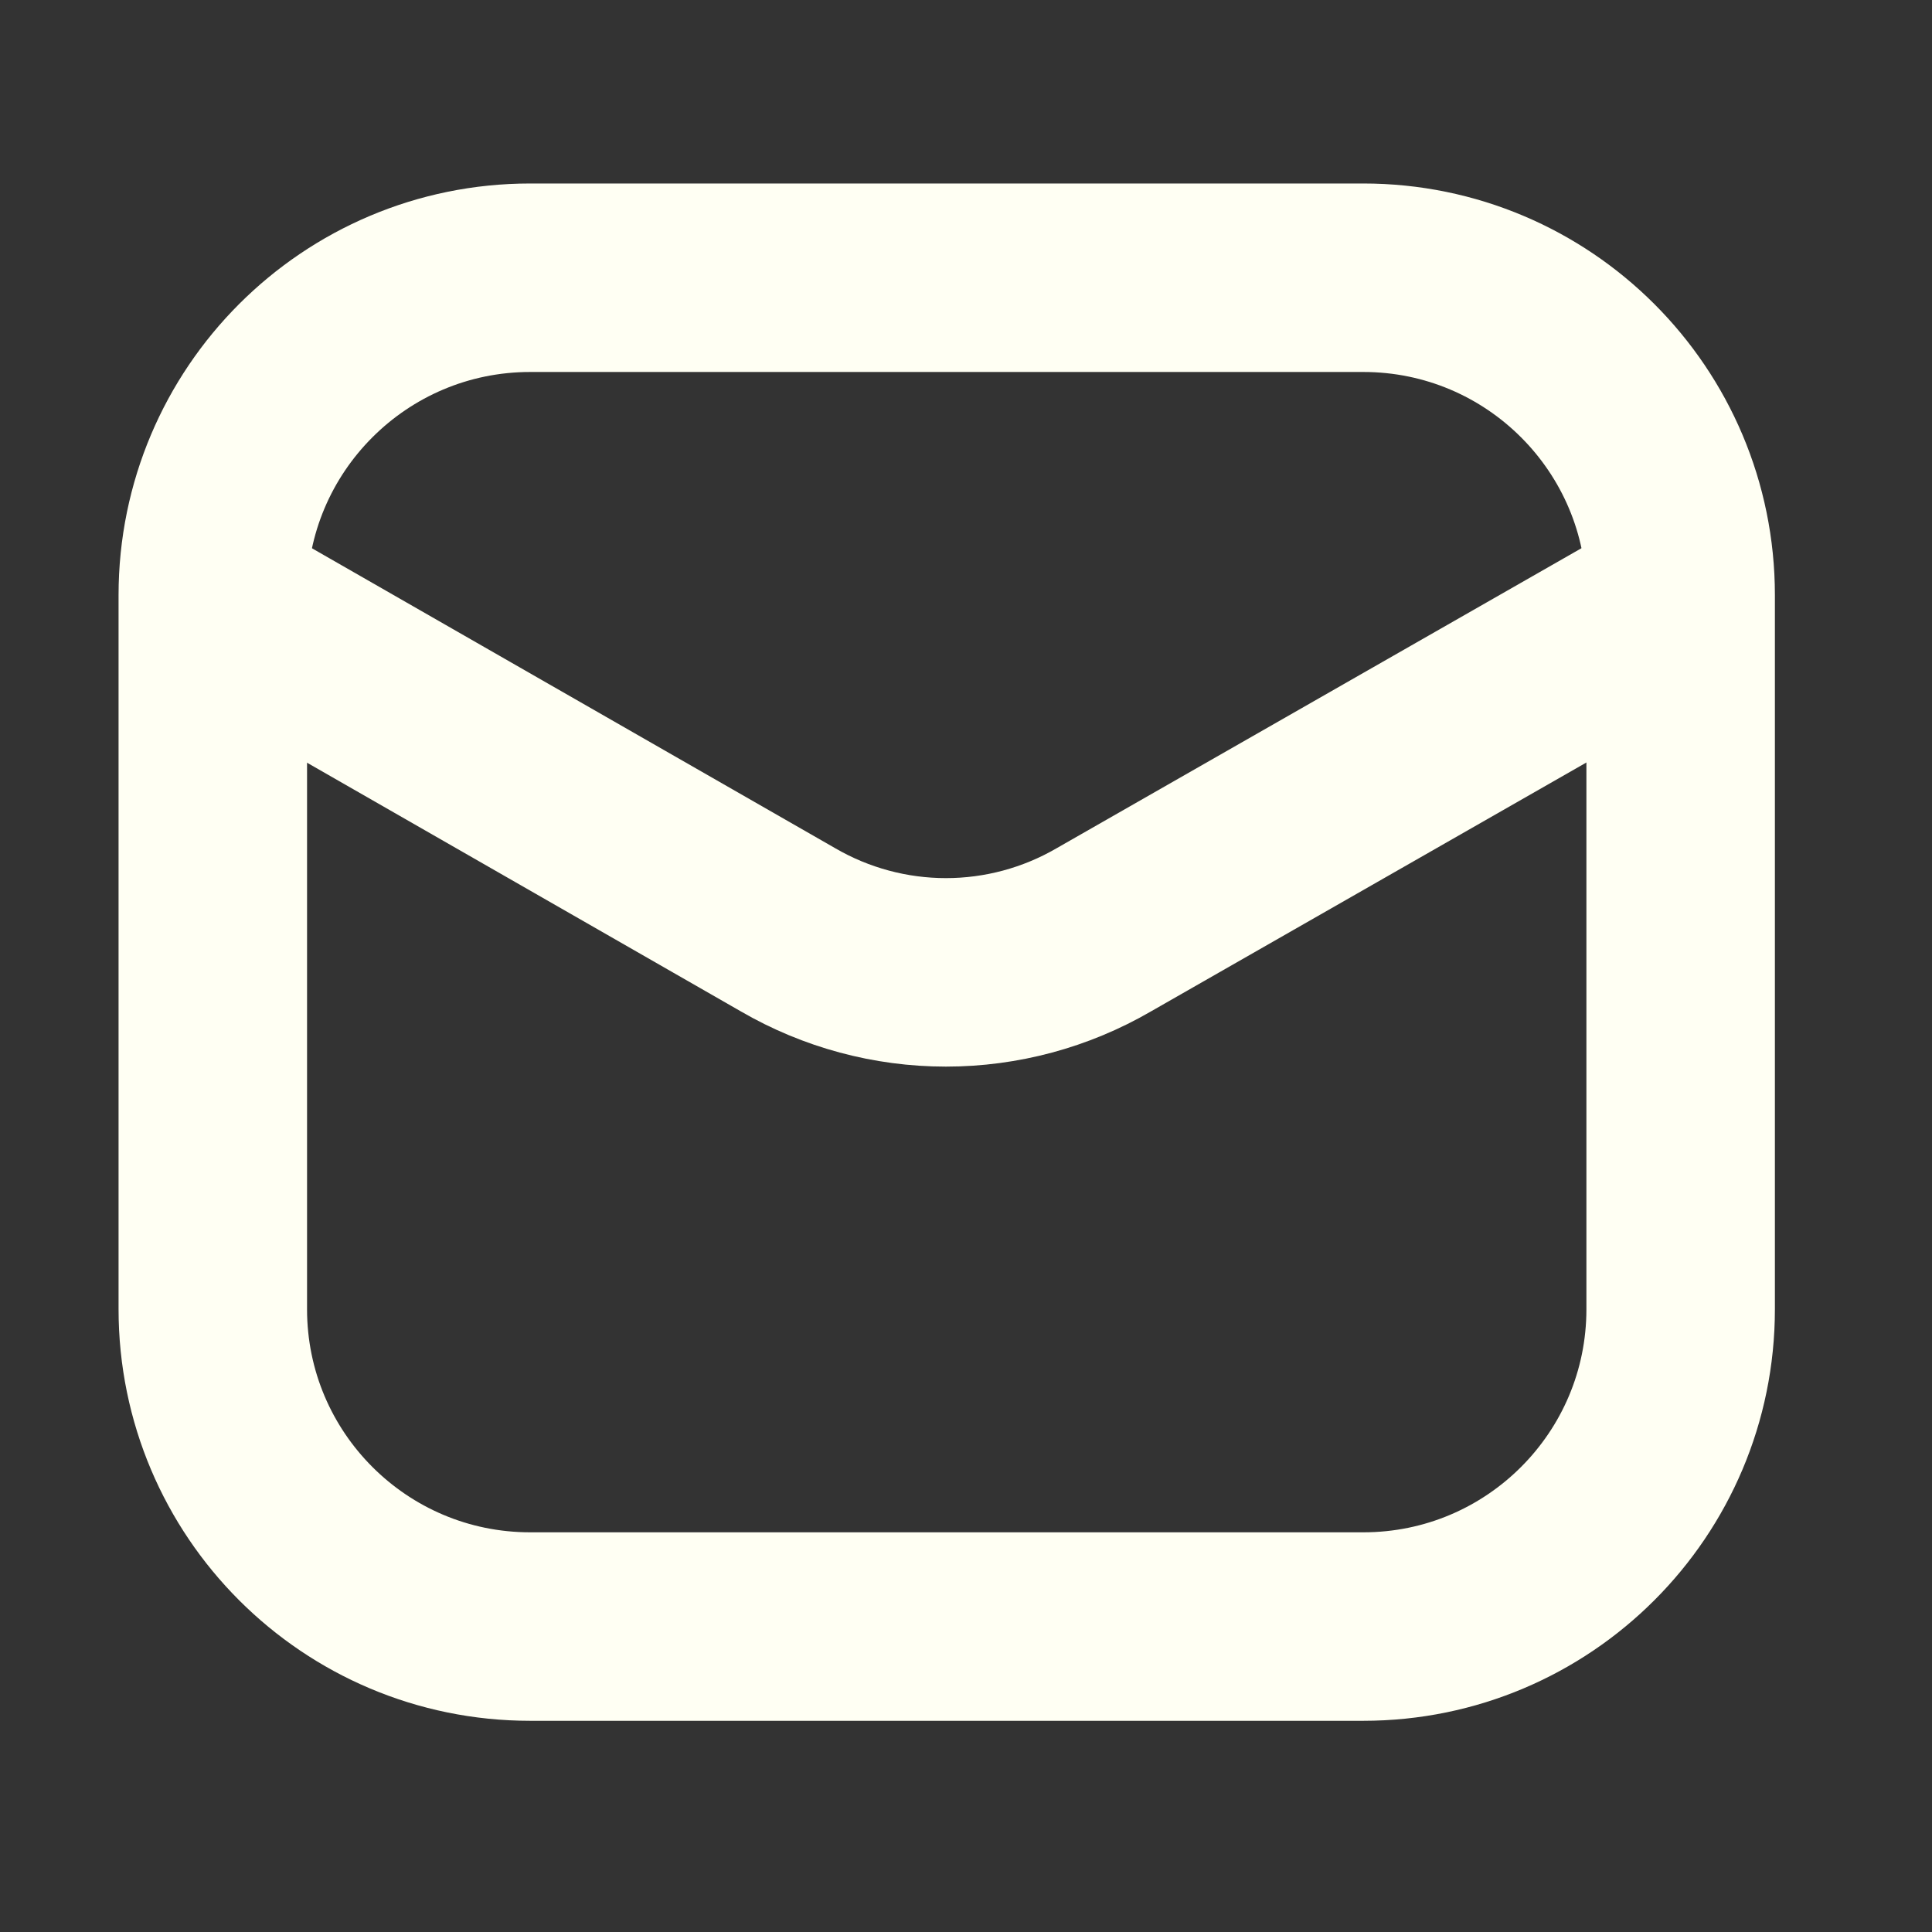 <svg width="41" height="41" viewBox="0 0 41 41" fill="none" xmlns="http://www.w3.org/2000/svg">
<rect x="0" y="0" width="41" height="41" fill="#333333" stroke="none"/>
<path d="M28.931 5.894H11.251C7.531 5.894 4.516 8.909 4.516 12.629V27.783C4.516 31.503 7.531 34.518 11.251 34.518H28.931C32.651 34.518 35.666 31.503 35.666 27.783V12.629C35.666 8.909 32.651 5.894 28.931 5.894Z" stroke="#FFFFF3" stroke-width="4"/>
<path d="M4.596 12.78L16.727 19.734C17.744 20.324 18.899 20.635 20.074 20.635C21.25 20.635 22.404 20.324 23.421 19.734L35.586 12.78" stroke="#FFFFF3" stroke-width="4" stroke-linecap="round" stroke-linejoin="round"/>
</svg>
